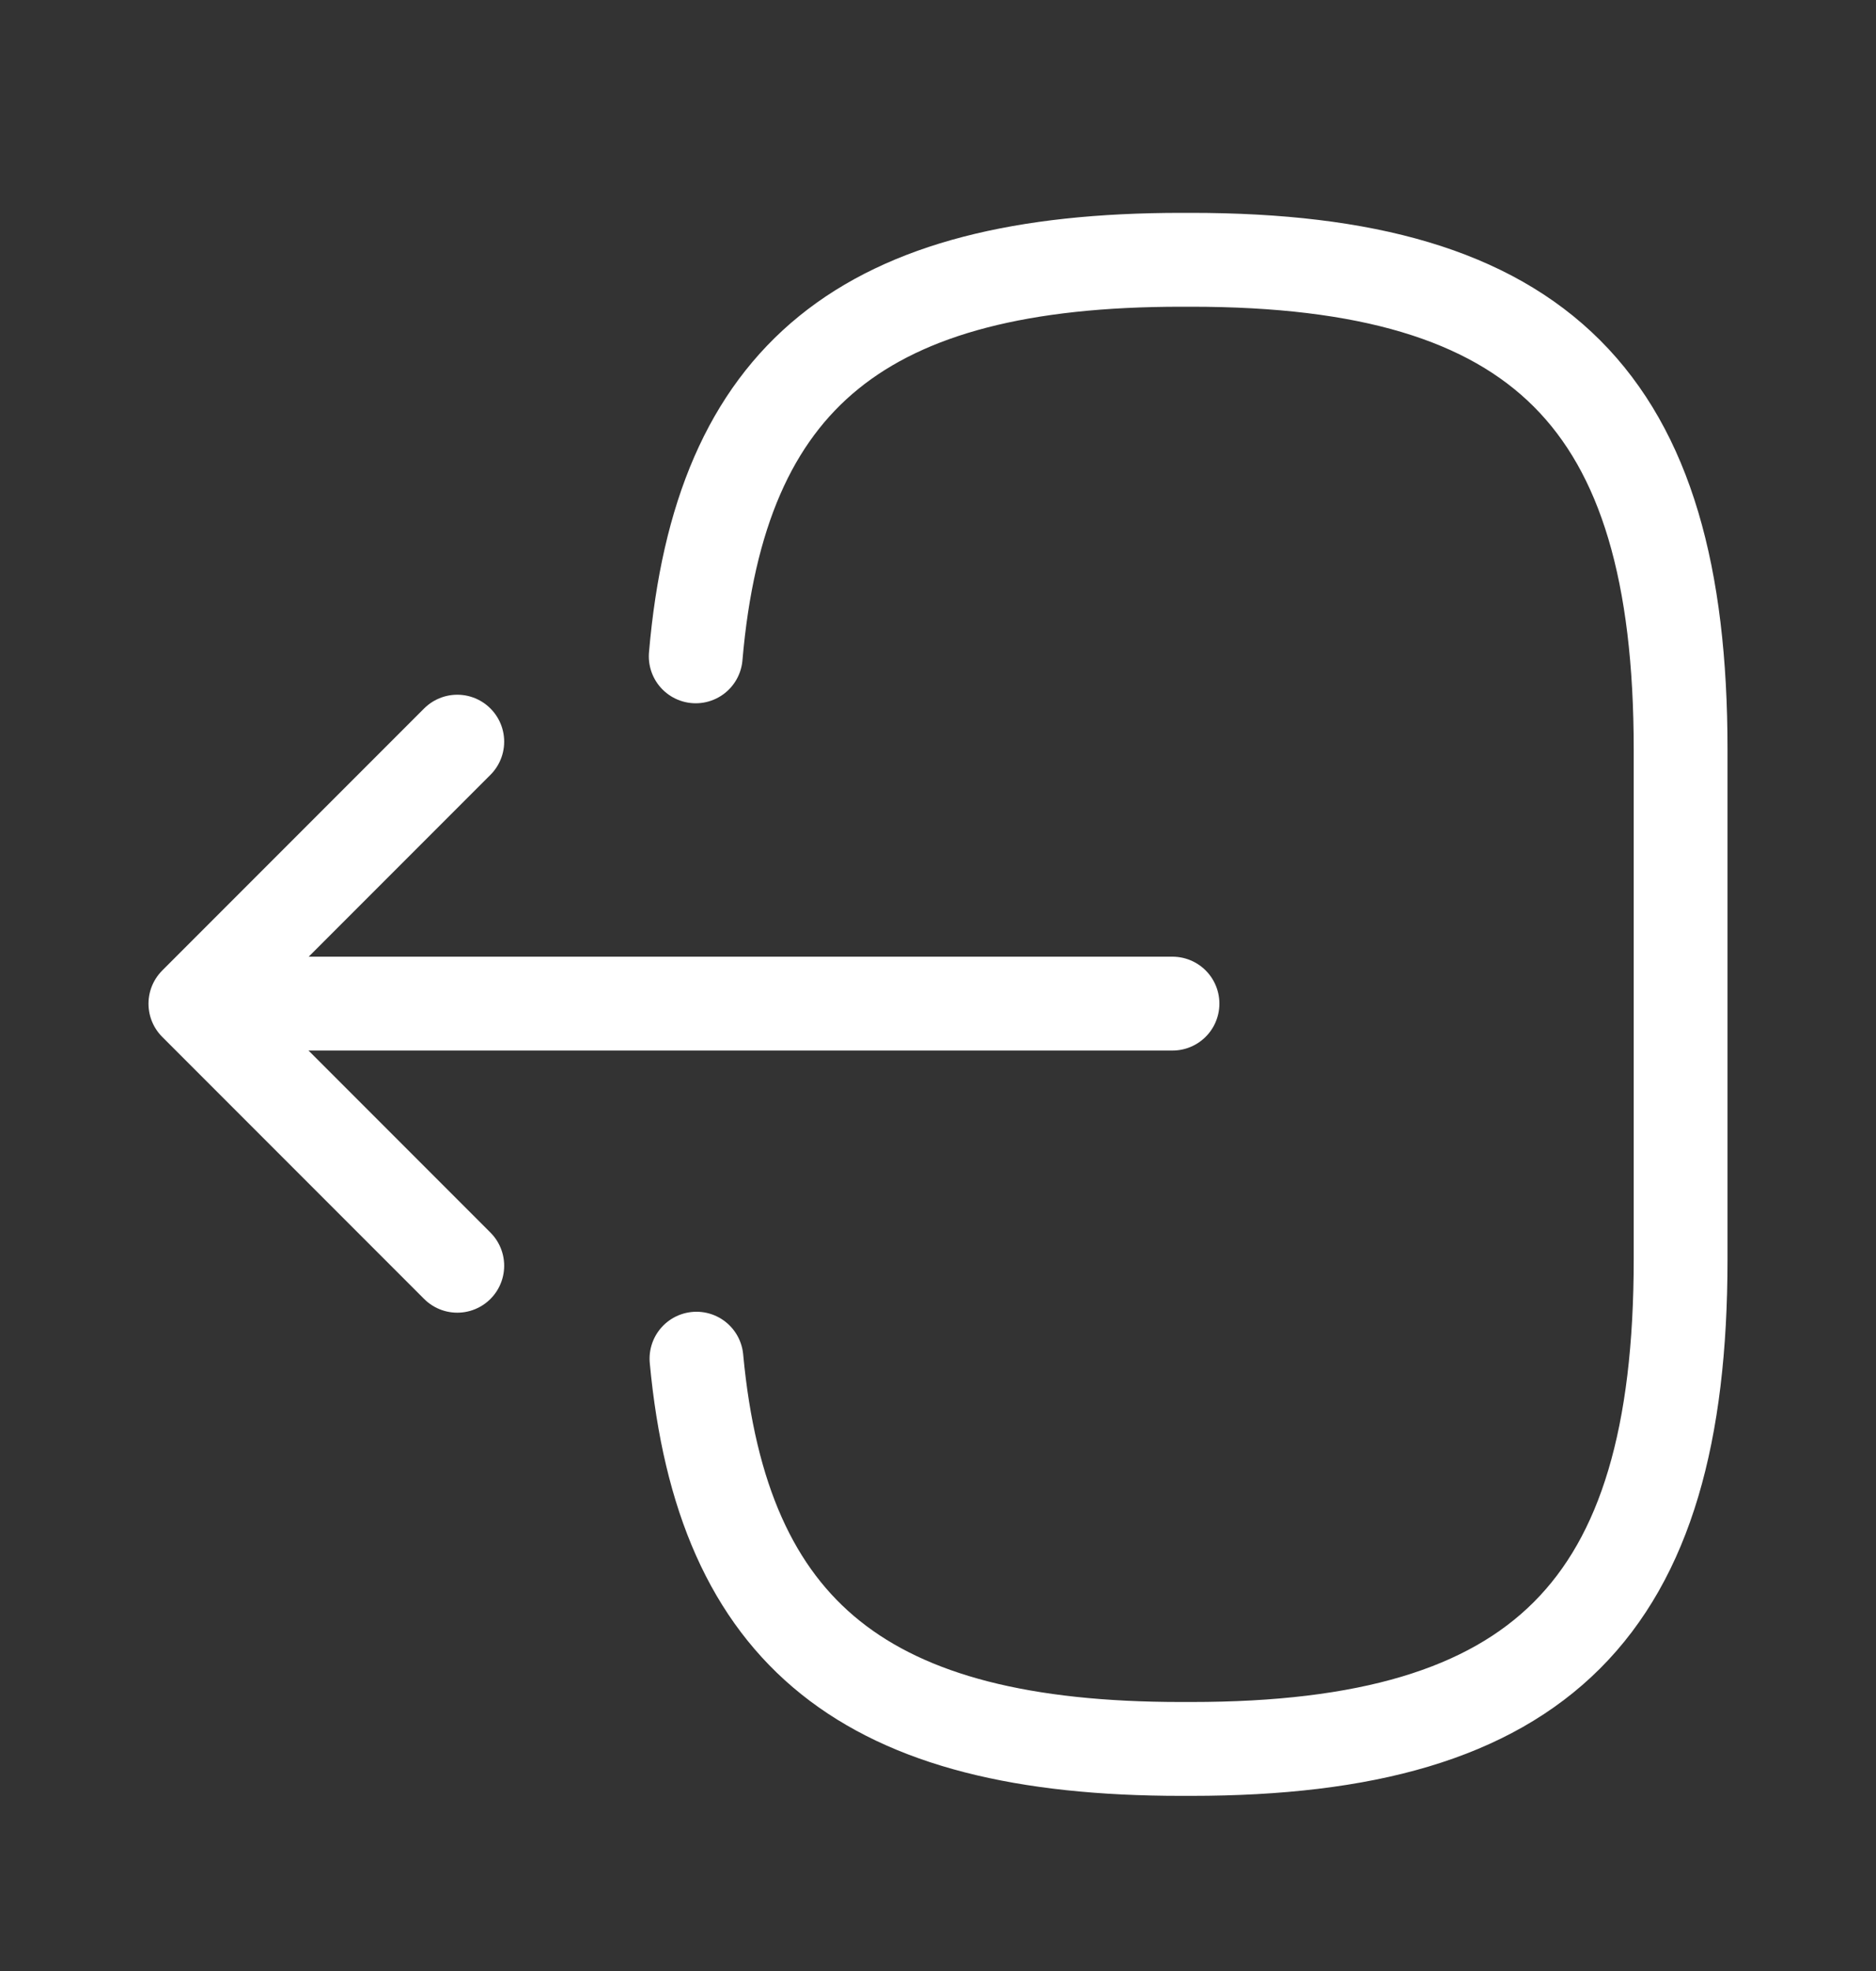 <svg width="20" height="21" viewBox="0 0 20 21" fill="none" xmlns="http://www.w3.org/2000/svg">
<rect x="0" y="0" width="20" height="21" fill="#333333" stroke="none"/>
<path d="M7.417 6.993C7.675 3.993 9.217 2.768 12.592 2.768H12.7C16.425 2.768 17.917 4.259 17.917 7.984V13.418C17.917 17.143 16.425 18.634 12.7 18.634H12.592C9.242 18.634 7.7 17.426 7.425 14.476" stroke="white" stroke-linecap="round" stroke-linejoin="round"/>
<path d="M12.5 10.693H3.017" stroke="white" stroke-linecap="round" stroke-linejoin="round"/>
<path d="M4.875 7.902L2.083 10.694L4.875 13.486" stroke="white" stroke-linecap="round" stroke-linejoin="round"/>
</svg>
